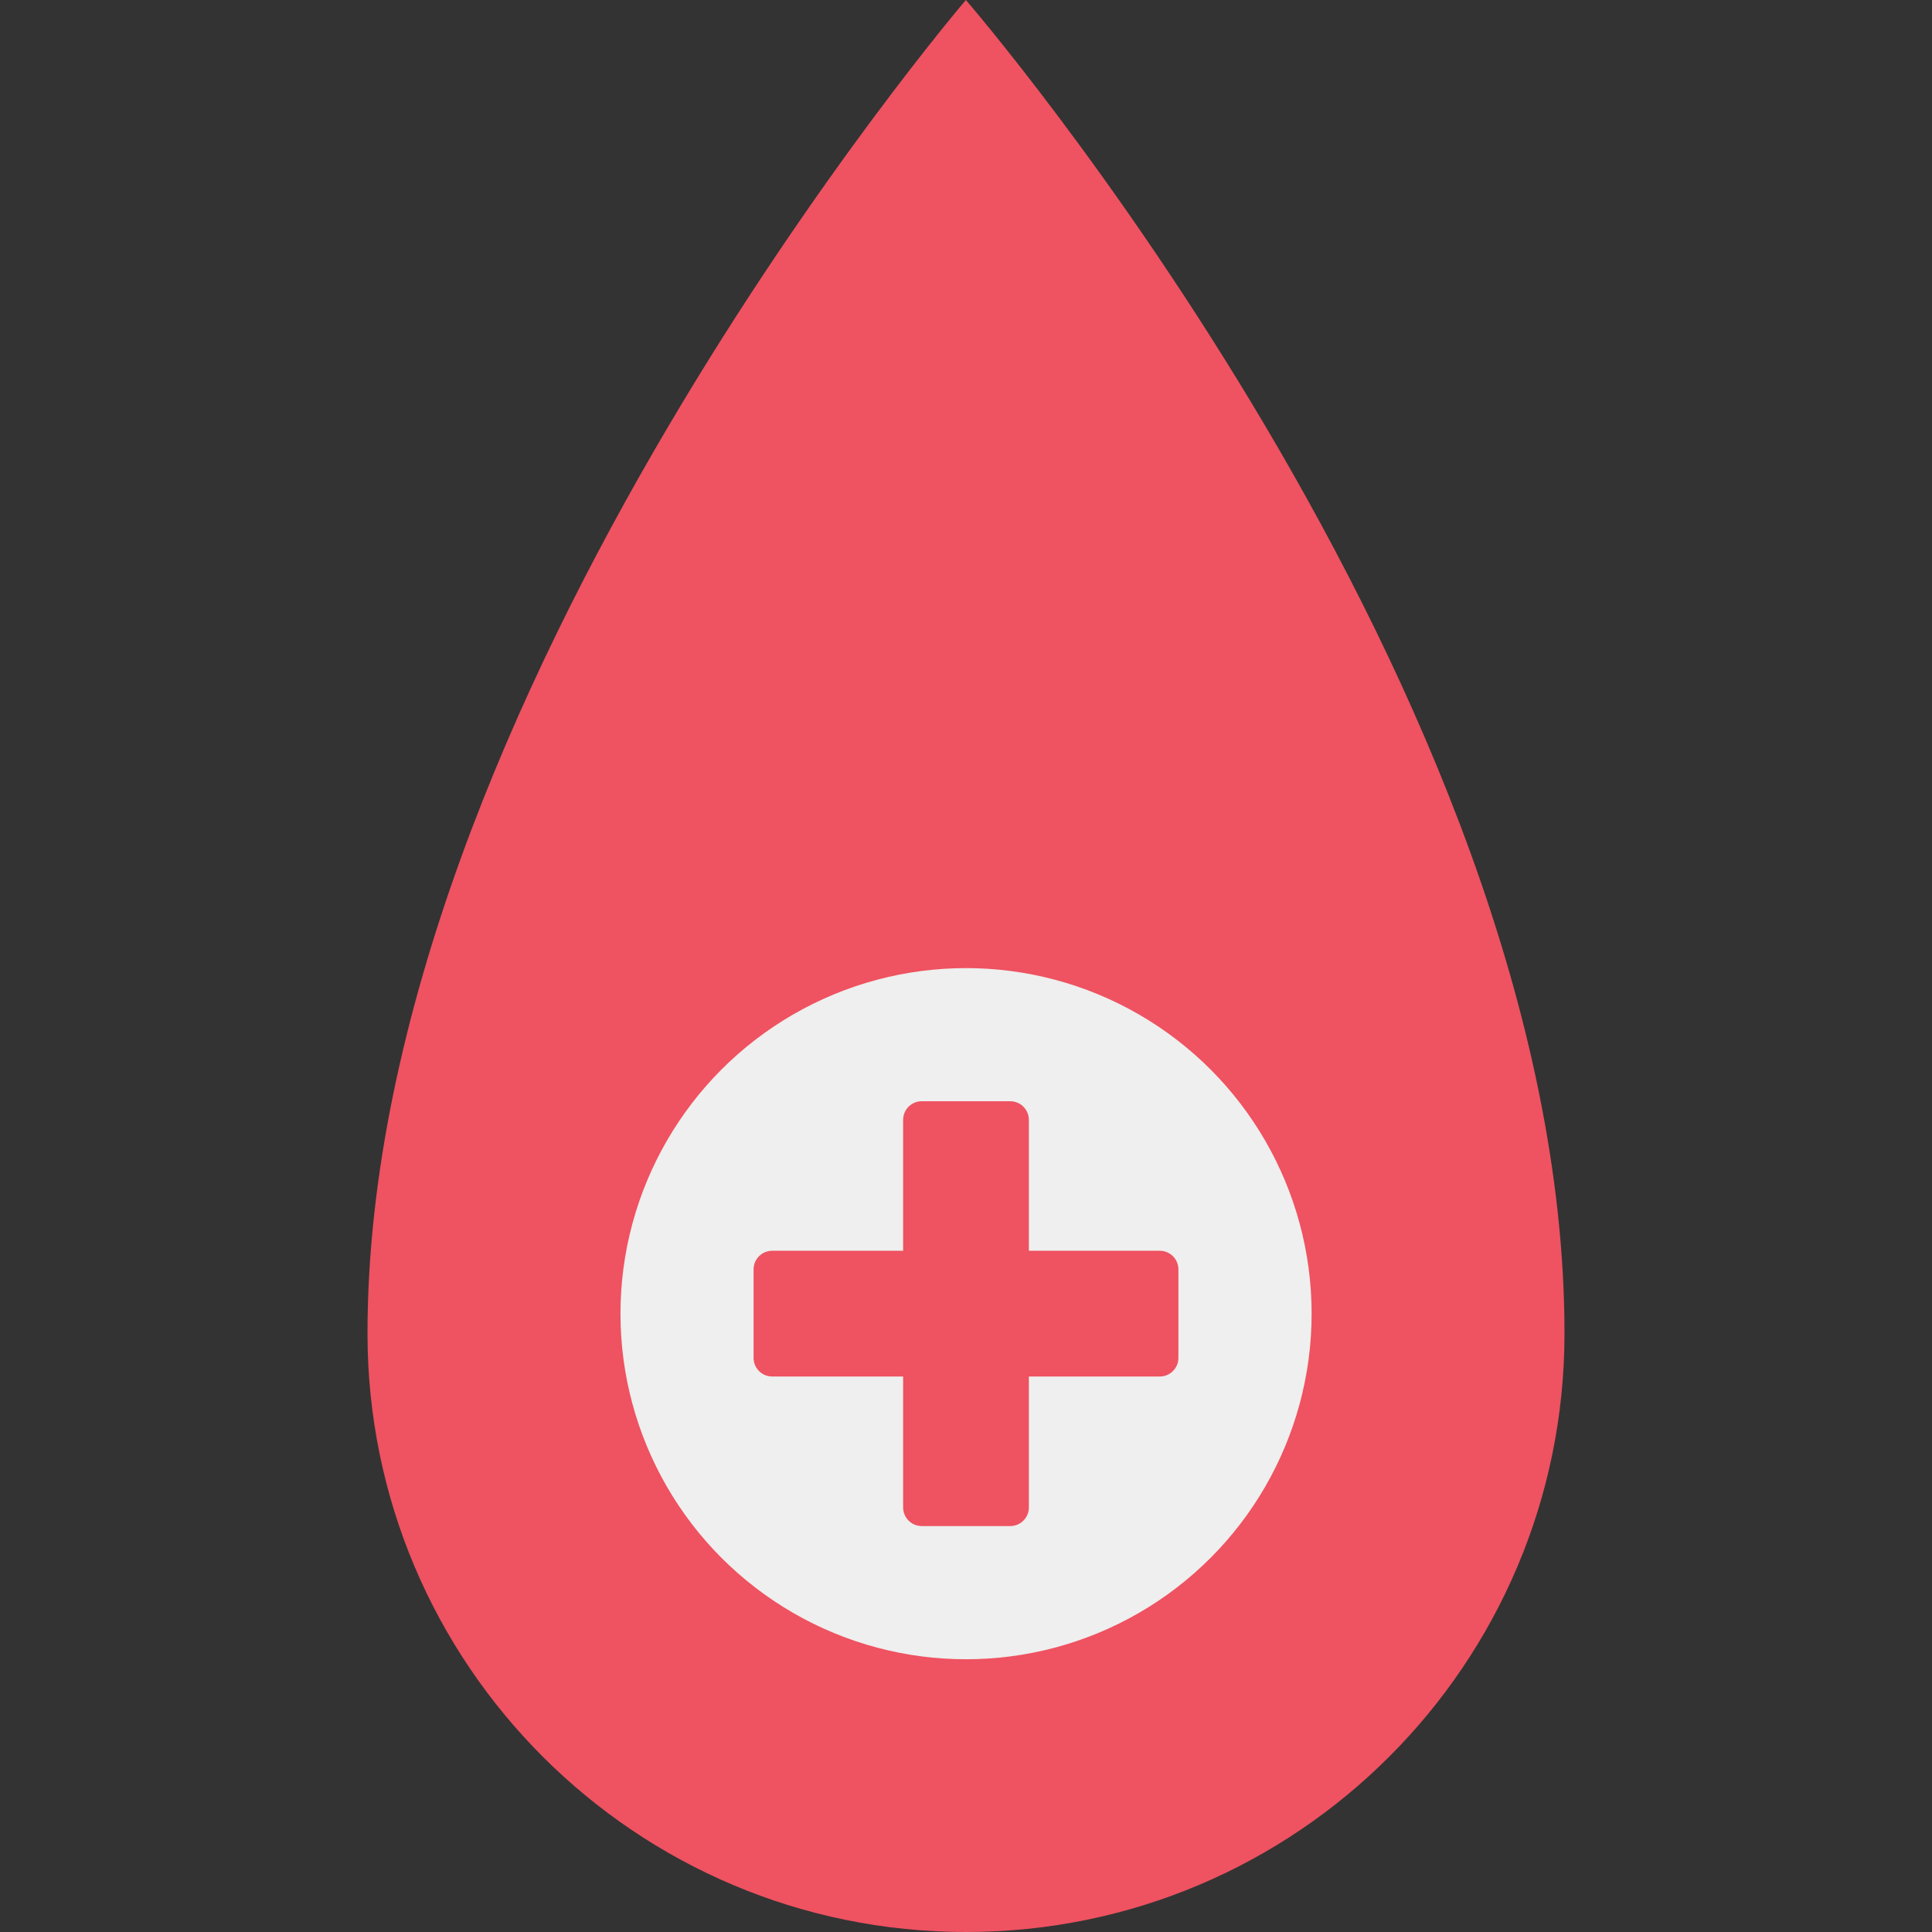 <svg id="Capa_1" enable-background="new 0 0 458.288 458.288" height="512" viewBox="0 0 458.288 458.288" width="512" xmlns="http://www.w3.org/2000/svg"><rect x="0" y="0" width="458.288" height="458.288" fill="#333333" stroke="none"/><g><path d="m371.114 316.319c0 78.408-63.562 141.97-141.97 141.97s-141.97-63.562-141.97-141.97c0-150.315 141.937-316.319 141.937-316.319s142.003 163.913 142.003 316.319z" fill="#ef5261"/><circle cx="229.155" cy="311.618" fill="#eeefee" r="81.974"/><g fill="#ef5261"><path d="m218.647 261.224h20.994c2.439 0 4.416 1.977 4.416 4.416v91.939c0 2.439-1.977 4.416-4.416 4.416h-20.994c-2.439 0-4.416-1.977-4.416-4.416v-91.939c.001-2.439 1.978-4.416 4.416-4.416z"/><path d="m183.172 296.694h91.939c2.439 0 4.416 1.977 4.416 4.416v20.994c0 2.439-1.977 4.416-4.416 4.416h-91.939c-2.439 0-4.416-1.977-4.416-4.416v-20.994c0-2.439 1.977-4.416 4.416-4.416z"/></g></g></svg>